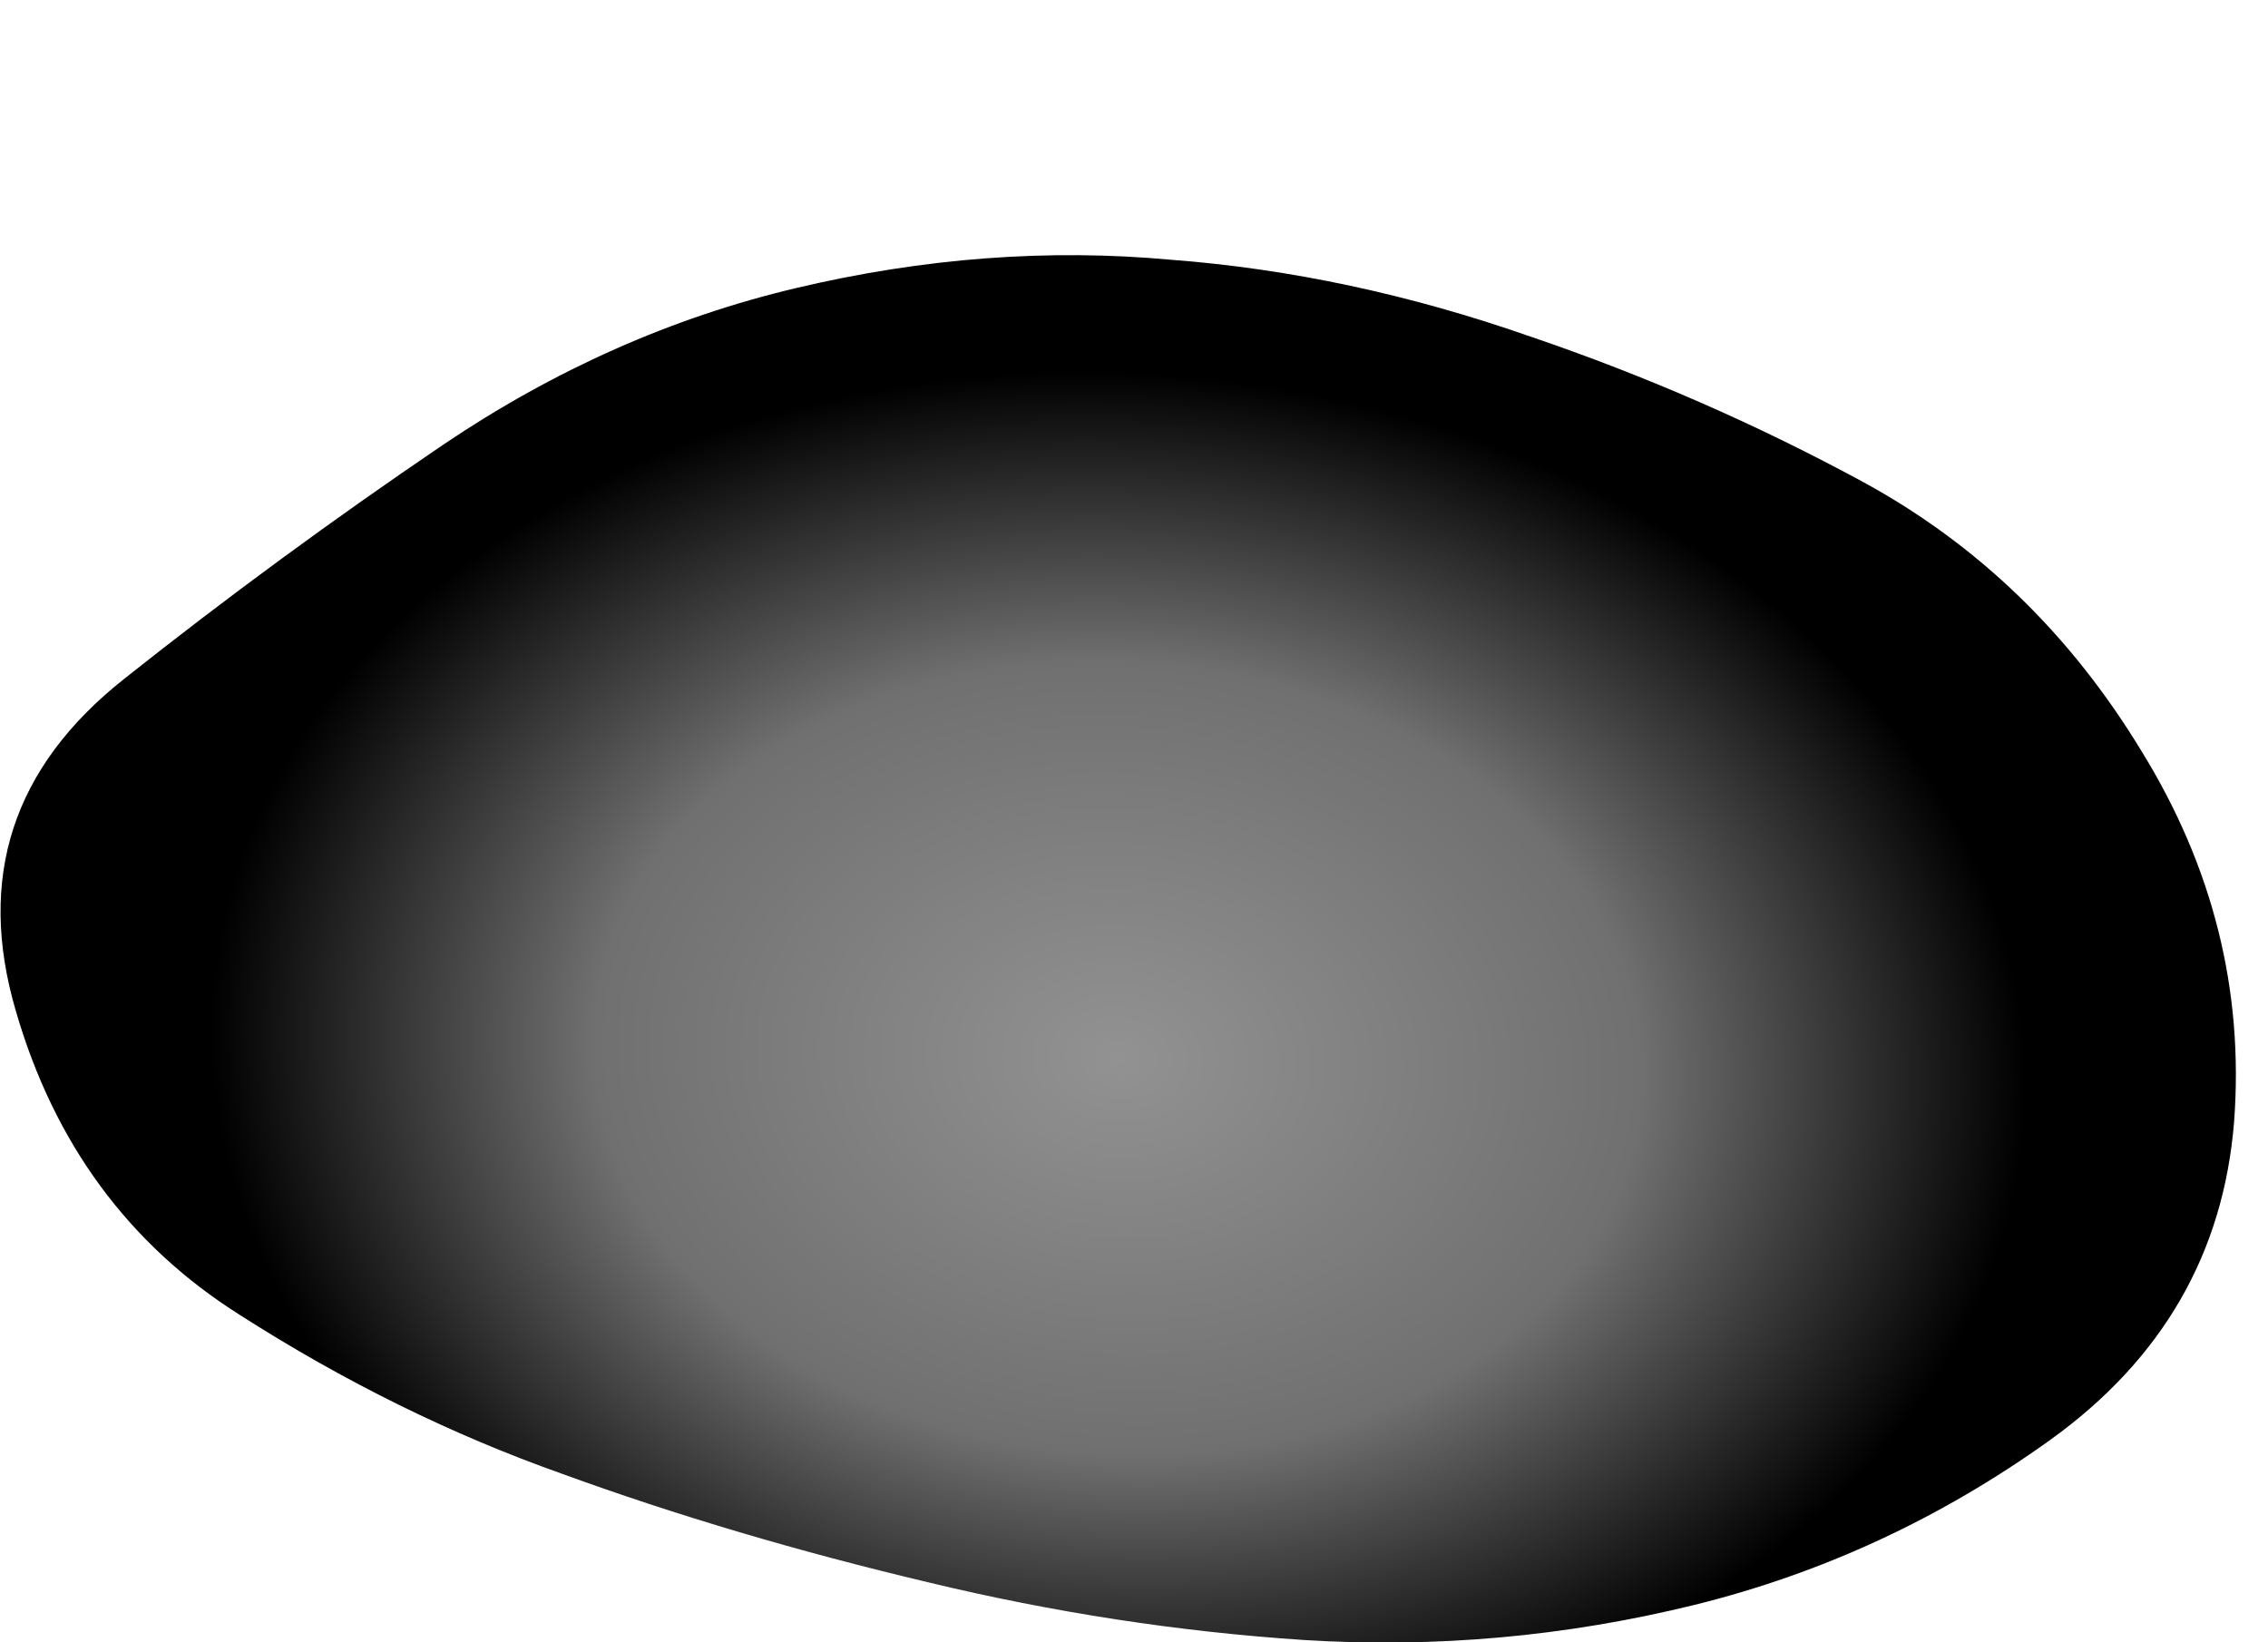 <?xml version="1.0" encoding="UTF-8" standalone="no"?>
<svg xmlns:xlink="http://www.w3.org/1999/xlink" height="72.7px" width="100.4px" xmlns="http://www.w3.org/2000/svg">
  <g transform="matrix(1.0, 0.0, 0.0, 1.0, 48.4, 46.45)">
    <path d="M-47.7 -1.7 Q-45.15 7.1 -37.8 11.75 -30.85 16.2 -23.5 18.8 -15.95 21.55 -7.3 23.6 1.0 25.6 9.3 26.15 18.05 26.7 26.6 24.6 35.1 22.5 42.35 17.3 49.8 11.95 50.5 3.2 51.15 -5.5 46.4 -13.2 41.7 -20.95 34.1 -25.1 27.0 -28.95 19.35 -31.55 11.35 -34.35 3.45 -34.95 -4.7 -35.7 -13.15 -33.7 -21.4 -31.75 -28.8 -26.75 -36.1 -21.8 -42.9 -16.4 -50.3 -10.55 -47.7 -1.7" fill="url(#gradient0)" fill-rule="evenodd" stroke="none">
      <animate attributeName="d" dur="2s" repeatCount="indefinite" values="M-47.7 -1.7 Q-45.15 7.1 -37.8 11.75 -30.85 16.2 -23.5 18.8 -15.95 21.55 -7.3 23.6 1.0 25.6 9.3 26.15 18.05 26.7 26.6 24.6 35.1 22.5 42.35 17.3 49.8 11.95 50.5 3.2 51.15 -5.5 46.4 -13.2 41.7 -20.95 34.1 -25.1 27.0 -28.95 19.35 -31.55 11.35 -34.35 3.45 -34.95 -4.7 -35.7 -13.15 -33.7 -21.4 -31.75 -28.8 -26.75 -36.1 -21.8 -42.9 -16.4 -50.3 -10.55 -47.7 -1.7;M-16.8 -23.05 Q-15.0 -16.9 -9.85 -13.6 -5.0 -10.55 0.15 -8.7 5.4 -6.75 11.5 -5.3 17.3 -3.9 23.1 -3.55 29.25 -3.15 35.25 -4.65 41.2 -6.1 46.25 -9.75 51.45 -13.5 51.95 -19.6 52.4 -25.7 49.1 -31.1 45.8 -36.55 40.45 -39.4 35.5 -42.15 30.15 -43.9 24.55 -45.9 19.05 -46.3 13.3 -46.85 7.4 -45.45 1.6 -44.1 -3.55 -40.6 -8.65 -37.15 -13.4 -33.3 -18.6 -29.25 -16.8 -23.05"/>
    </path>
    <path d="M-47.7 -1.7 Q-50.3 -10.55 -42.9 -16.4 -36.1 -21.8 -28.8 -26.75 -21.4 -31.75 -13.15 -33.7 -4.7 -35.7 3.45 -34.95 11.35 -34.35 19.35 -31.55 27.0 -28.95 34.1 -25.1 41.7 -20.95 46.4 -13.2 51.15 -5.5 50.5 3.2 49.8 11.95 42.35 17.3 35.1 22.5 26.6 24.6 18.05 26.7 9.3 26.15 1.0 25.6 -7.3 23.6 -15.95 21.55 -23.5 18.8 -30.85 16.2 -37.8 11.75 -45.15 7.1 -47.7 -1.7" fill="none" stroke="#000000" stroke-linecap="round" stroke-linejoin="round" stroke-opacity="0.0" stroke-width="1.0">
      <animate attributeName="stroke" dur="2s" repeatCount="indefinite" values="#000000;#000001"/>
      <animate attributeName="stroke-width" dur="2s" repeatCount="indefinite" values="0.0;0.0"/>
      <animate attributeName="fill-opacity" dur="2s" repeatCount="indefinite" values="0.0;0.0"/>
      <animate attributeName="d" dur="2s" repeatCount="indefinite" values="M-47.7 -1.7 Q-50.3 -10.55 -42.9 -16.4 -36.1 -21.8 -28.8 -26.75 -21.4 -31.75 -13.15 -33.7 -4.7 -35.7 3.45 -34.95 11.35 -34.35 19.35 -31.55 27.0 -28.95 34.1 -25.1 41.7 -20.95 46.4 -13.2 51.15 -5.5 50.5 3.2 49.8 11.95 42.35 17.3 35.1 22.5 26.6 24.6 18.05 26.7 9.3 26.15 1.0 25.6 -7.3 23.6 -15.95 21.55 -23.5 18.8 -30.85 16.2 -37.8 11.75 -45.15 7.1 -47.7 -1.7;M-16.8 -23.05 Q-18.6 -29.25 -13.4 -33.3 -8.65 -37.15 -3.55 -40.6 1.6 -44.1 7.4 -45.45 13.3 -46.85 19.05 -46.3 24.55 -45.9 30.15 -43.9 35.5 -42.15 40.45 -39.4 45.8 -36.55 49.1 -31.1 52.4 -25.7 51.95 -19.6 51.45 -13.5 46.25 -9.75 41.2 -6.1 35.25 -4.65 29.25 -3.15 23.1 -3.55 17.3 -3.9 11.5 -5.3 5.4 -6.75 0.15 -8.7 -5.0 -10.55 -9.85 -13.6 -15.0 -16.9 -16.8 -23.05"/>
    </path>
  </g>
  <defs>
    <radialGradient cx="0" cy="0" gradientTransform="matrix(0.002, -0.037, 0.049, 0.003, 1.1, 0.4)" gradientUnits="userSpaceOnUse" id="gradient0" r="819.2" spreadMethod="pad">
      <animateTransform additive="replace" attributeName="gradientTransform" dur="2s" from="1" repeatCount="indefinite" to="1" type="scale"/>
      <animateTransform additive="sum" attributeName="gradientTransform" dur="2s" from="1.1 0.4" repeatCount="indefinite" to="17.35 -21.55" type="translate"/>
      <animateTransform additive="sum" attributeName="gradientTransform" dur="2s" from="-86.968" repeatCount="indefinite" to="-86.966" type="rotate"/>
      <animateTransform additive="sum" attributeName="gradientTransform" dur="2s" from="0.037 0.05" repeatCount="indefinite" to="0.026 0.035" type="scale"/>
      <animateTransform additive="sum" attributeName="gradientTransform" dur="2s" from="-0.061" repeatCount="indefinite" to="-0.064" type="skewX"/>
      <stop offset="0.0" stop-color="#929292">
        <animate attributeName="offset" dur="2s" repeatCount="indefinite" values="0.0;0.0"/>
        <animate attributeName="stop-color" dur="2s" repeatCount="indefinite" values="#929292;#929293"/>
        <animate attributeName="stop-opacity" dur="2s" repeatCount="indefinite" values="1.0;0.702"/>
      </stop>
      <stop offset="0.576" stop-color="#707070">
        <animate attributeName="offset" dur="2s" repeatCount="indefinite" values="0.576;0.576"/>
        <animate attributeName="stop-color" dur="2s" repeatCount="indefinite" values="#707070;#707071"/>
        <animate attributeName="stop-opacity" dur="2s" repeatCount="indefinite" values="1.0;0.702"/>
      </stop>
      <stop offset="1.0" stop-color="#000000">
        <animate attributeName="offset" dur="2s" repeatCount="indefinite" values="1.0;1.0"/>
        <animate attributeName="stop-color" dur="2s" repeatCount="indefinite" values="#000000;#000001"/>
        <animate attributeName="stop-opacity" dur="2s" repeatCount="indefinite" values="1.0;0.702"/>
      </stop>
    </radialGradient>
  </defs>
</svg>
